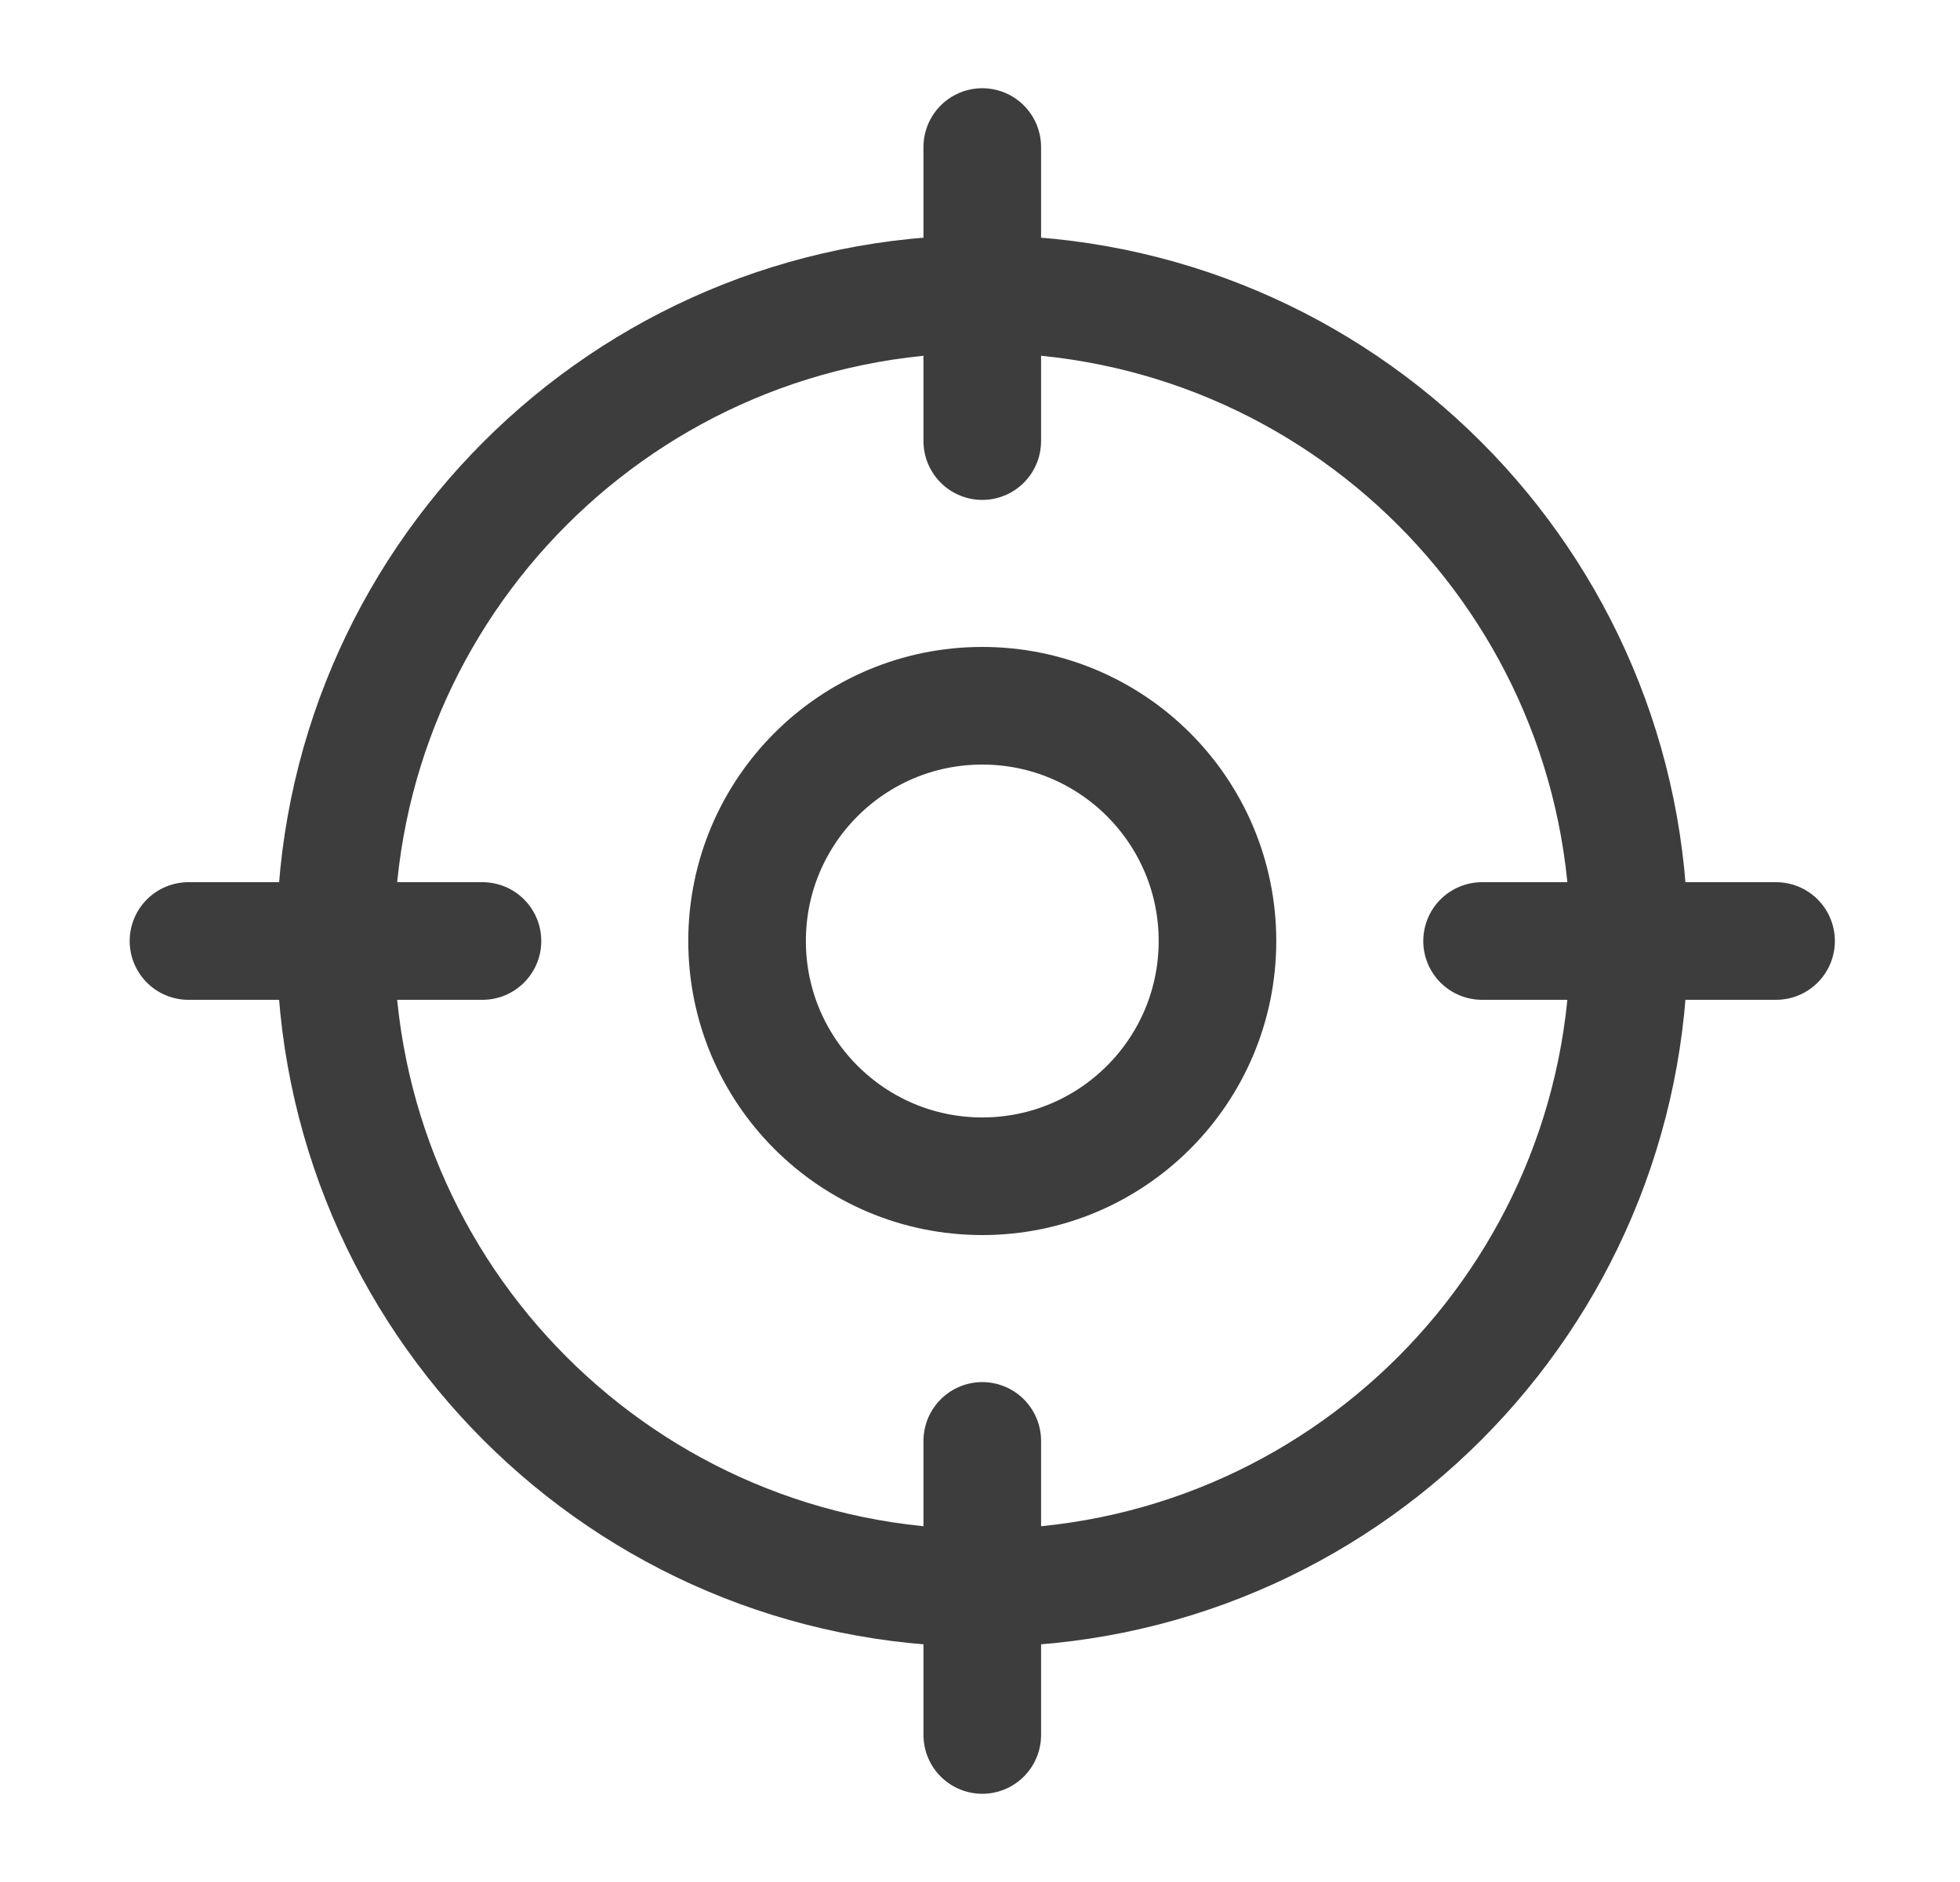<svg width="25" height="24" viewBox="0 0 25 24" fill="none" xmlns="http://www.w3.org/2000/svg">
<path d="M12.529 1.875V5.625M2.404 12H6.154M12.529 22.125V18.375M22.654 12H18.904M20.779 12C20.779 16.556 17.086 20.25 12.529 20.25C7.973 20.25 4.279 16.556 4.279 12C4.279 7.444 7.973 3.75 12.529 3.75C17.086 3.75 20.779 7.444 20.779 12ZM15.529 12C15.529 13.657 14.186 15 12.529 15C10.872 15 9.529 13.657 9.529 12C9.529 10.343 10.872 9 12.529 9C14.186 9 15.529 10.343 15.529 12Z" stroke="#3D3D3D" stroke-width="1.5" stroke-linecap="round" stroke-linejoin="round"/>
</svg>
